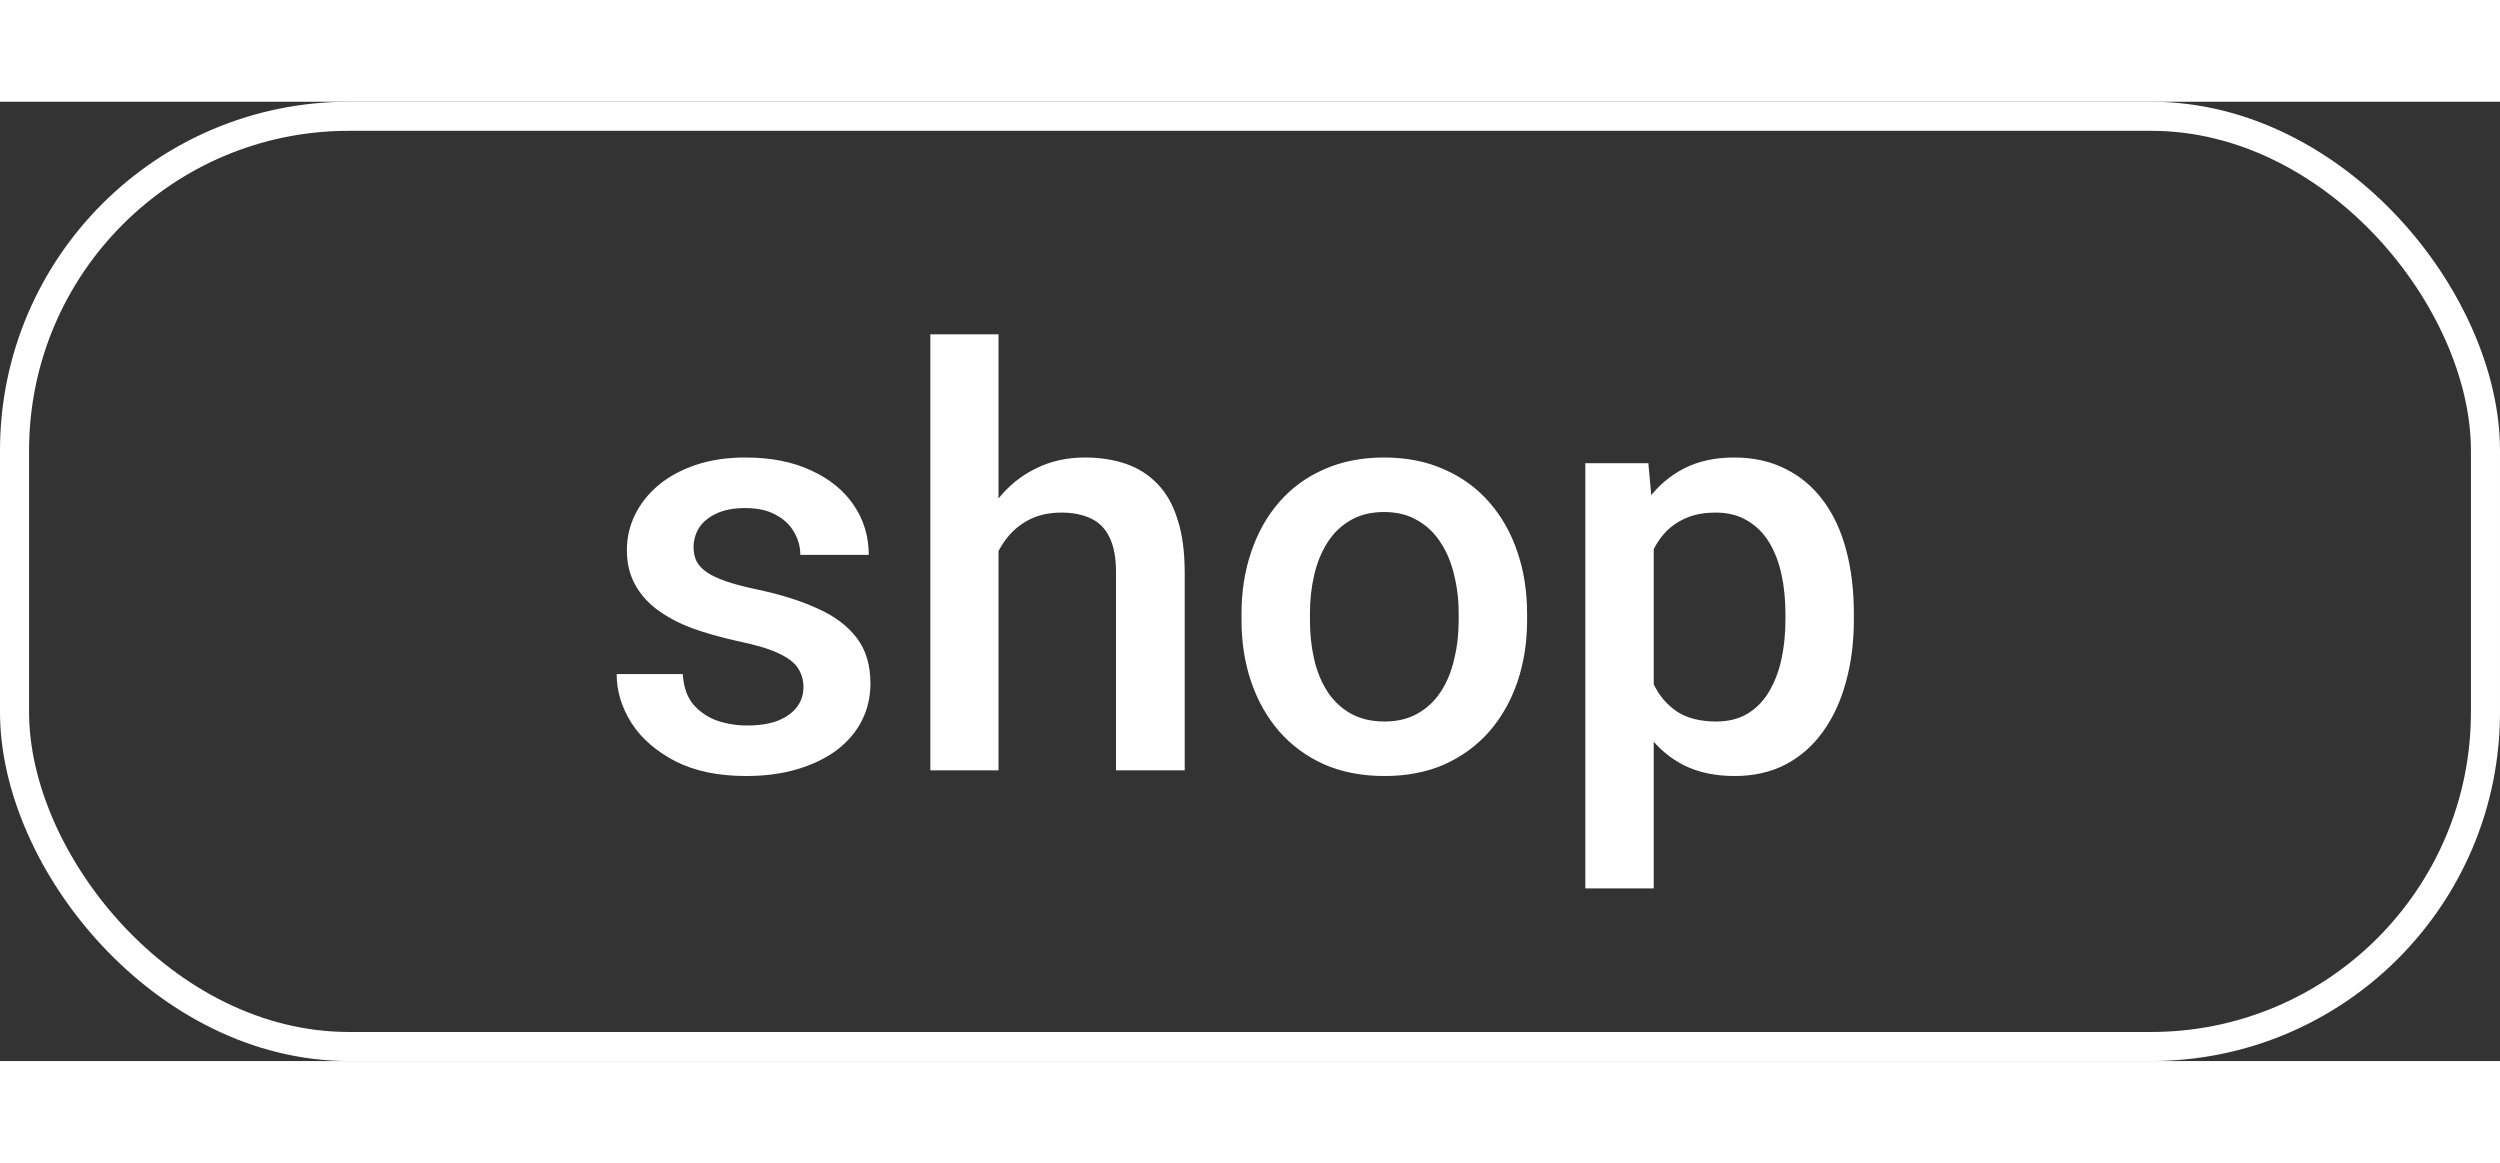 <svg width="86" height="40" viewBox="0 0 86 33" fill="none" xmlns="http://www.w3.org/2000/svg">
<rect x="0" y="0" width="86" height="33" fill="#333333" stroke="none"/>
<rect x="0.5" y="0.5" width="85" height="32" rx="11.5" stroke="white"/>
<path d="M27.639 20.139C27.639 19.904 27.58 19.693 27.463 19.504C27.346 19.309 27.121 19.133 26.789 18.977C26.463 18.82 25.982 18.677 25.344 18.547C24.784 18.423 24.27 18.277 23.801 18.107C23.338 17.932 22.941 17.72 22.609 17.473C22.277 17.225 22.02 16.932 21.838 16.594C21.656 16.255 21.564 15.865 21.564 15.422C21.564 14.992 21.659 14.585 21.848 14.201C22.037 13.817 22.307 13.479 22.658 13.185C23.01 12.893 23.436 12.662 23.938 12.492C24.445 12.323 25.012 12.238 25.637 12.238C26.522 12.238 27.281 12.388 27.912 12.688C28.55 12.98 29.038 13.381 29.377 13.889C29.715 14.39 29.885 14.956 29.885 15.588H27.531C27.531 15.308 27.46 15.047 27.316 14.807C27.18 14.559 26.971 14.361 26.691 14.211C26.412 14.055 26.06 13.977 25.637 13.977C25.233 13.977 24.898 14.042 24.631 14.172C24.37 14.296 24.175 14.458 24.045 14.66C23.921 14.862 23.859 15.083 23.859 15.324C23.859 15.5 23.892 15.659 23.957 15.803C24.029 15.94 24.146 16.066 24.309 16.184C24.471 16.294 24.693 16.398 24.973 16.496C25.259 16.594 25.617 16.688 26.047 16.779C26.854 16.949 27.547 17.167 28.127 17.434C28.713 17.694 29.162 18.033 29.475 18.449C29.787 18.859 29.943 19.38 29.943 20.012C29.943 20.48 29.842 20.91 29.641 21.301C29.445 21.685 29.159 22.02 28.781 22.307C28.404 22.587 27.951 22.805 27.424 22.961C26.903 23.117 26.317 23.195 25.666 23.195C24.709 23.195 23.898 23.026 23.234 22.688C22.57 22.342 22.066 21.903 21.721 21.369C21.382 20.829 21.213 20.269 21.213 19.689H23.488C23.514 20.126 23.635 20.474 23.85 20.734C24.071 20.988 24.344 21.174 24.67 21.291C25.002 21.402 25.344 21.457 25.695 21.457C26.119 21.457 26.473 21.402 26.76 21.291C27.046 21.174 27.264 21.018 27.414 20.822C27.564 20.62 27.639 20.393 27.639 20.139ZM34.348 8V23H32.004V8H34.348ZM33.938 17.326L33.176 17.316C33.183 16.587 33.284 15.913 33.479 15.295C33.681 14.676 33.961 14.139 34.319 13.684C34.683 13.221 35.12 12.867 35.627 12.619C36.135 12.365 36.698 12.238 37.317 12.238C37.838 12.238 38.306 12.31 38.723 12.453C39.146 12.596 39.511 12.828 39.817 13.146C40.123 13.459 40.354 13.869 40.51 14.377C40.673 14.878 40.754 15.49 40.754 16.213V23H38.391V16.193C38.391 15.685 38.316 15.282 38.166 14.982C38.023 14.683 37.812 14.468 37.532 14.338C37.252 14.201 36.91 14.133 36.506 14.133C36.083 14.133 35.709 14.217 35.383 14.387C35.064 14.556 34.797 14.787 34.583 15.08C34.368 15.373 34.205 15.712 34.094 16.096C33.99 16.48 33.938 16.89 33.938 17.326ZM42.708 17.834V17.609C42.708 16.848 42.819 16.141 43.04 15.49C43.261 14.833 43.58 14.263 43.997 13.781C44.42 13.293 44.934 12.915 45.54 12.648C46.152 12.375 46.842 12.238 47.61 12.238C48.385 12.238 49.075 12.375 49.681 12.648C50.293 12.915 50.81 13.293 51.233 13.781C51.657 14.263 51.979 14.833 52.2 15.49C52.422 16.141 52.532 16.848 52.532 17.609V17.834C52.532 18.596 52.422 19.302 52.2 19.953C51.979 20.604 51.657 21.174 51.233 21.662C50.81 22.144 50.296 22.521 49.69 22.795C49.085 23.062 48.398 23.195 47.63 23.195C46.855 23.195 46.162 23.062 45.55 22.795C44.944 22.521 44.43 22.144 44.007 21.662C43.584 21.174 43.261 20.604 43.04 19.953C42.819 19.302 42.708 18.596 42.708 17.834ZM45.062 17.609V17.834C45.062 18.309 45.11 18.759 45.208 19.182C45.306 19.605 45.459 19.976 45.667 20.295C45.875 20.614 46.142 20.865 46.468 21.047C46.793 21.229 47.181 21.32 47.63 21.32C48.066 21.32 48.444 21.229 48.763 21.047C49.088 20.865 49.355 20.614 49.563 20.295C49.772 19.976 49.925 19.605 50.022 19.182C50.127 18.759 50.179 18.309 50.179 17.834V17.609C50.179 17.141 50.127 16.698 50.022 16.281C49.925 15.858 49.769 15.484 49.554 15.158C49.345 14.833 49.078 14.579 48.753 14.396C48.434 14.208 48.053 14.113 47.61 14.113C47.168 14.113 46.783 14.208 46.458 14.396C46.139 14.579 45.875 14.833 45.667 15.158C45.459 15.484 45.306 15.858 45.208 16.281C45.11 16.698 45.062 17.141 45.062 17.609ZM56.888 14.465V27.062H54.535V12.434H56.703L56.888 14.465ZM63.773 17.619V17.824C63.773 18.592 63.682 19.305 63.499 19.963C63.324 20.614 63.06 21.184 62.708 21.672C62.363 22.154 61.937 22.528 61.429 22.795C60.921 23.062 60.335 23.195 59.671 23.195C59.014 23.195 58.438 23.075 57.943 22.834C57.455 22.587 57.041 22.238 56.703 21.789C56.364 21.34 56.091 20.812 55.882 20.207C55.68 19.595 55.537 18.924 55.453 18.195V17.404C55.537 16.63 55.68 15.926 55.882 15.295C56.091 14.663 56.364 14.12 56.703 13.664C57.041 13.208 57.455 12.857 57.943 12.609C58.431 12.362 59.001 12.238 59.652 12.238C60.316 12.238 60.905 12.368 61.419 12.629C61.934 12.883 62.367 13.247 62.718 13.723C63.07 14.191 63.333 14.758 63.509 15.422C63.685 16.079 63.773 16.812 63.773 17.619ZM61.419 17.824V17.619C61.419 17.131 61.374 16.678 61.283 16.262C61.191 15.838 61.048 15.467 60.853 15.148C60.658 14.829 60.407 14.582 60.101 14.406C59.801 14.224 59.44 14.133 59.017 14.133C58.6 14.133 58.242 14.204 57.943 14.348C57.643 14.484 57.393 14.676 57.191 14.924C56.989 15.171 56.833 15.461 56.722 15.793C56.611 16.119 56.533 16.473 56.488 16.857V18.752C56.566 19.221 56.699 19.65 56.888 20.041C57.077 20.432 57.344 20.744 57.689 20.979C58.041 21.206 58.49 21.32 59.037 21.32C59.46 21.32 59.821 21.229 60.12 21.047C60.42 20.865 60.664 20.614 60.853 20.295C61.048 19.969 61.191 19.595 61.283 19.172C61.374 18.749 61.419 18.299 61.419 17.824Z" fill="white"/>
</svg>
